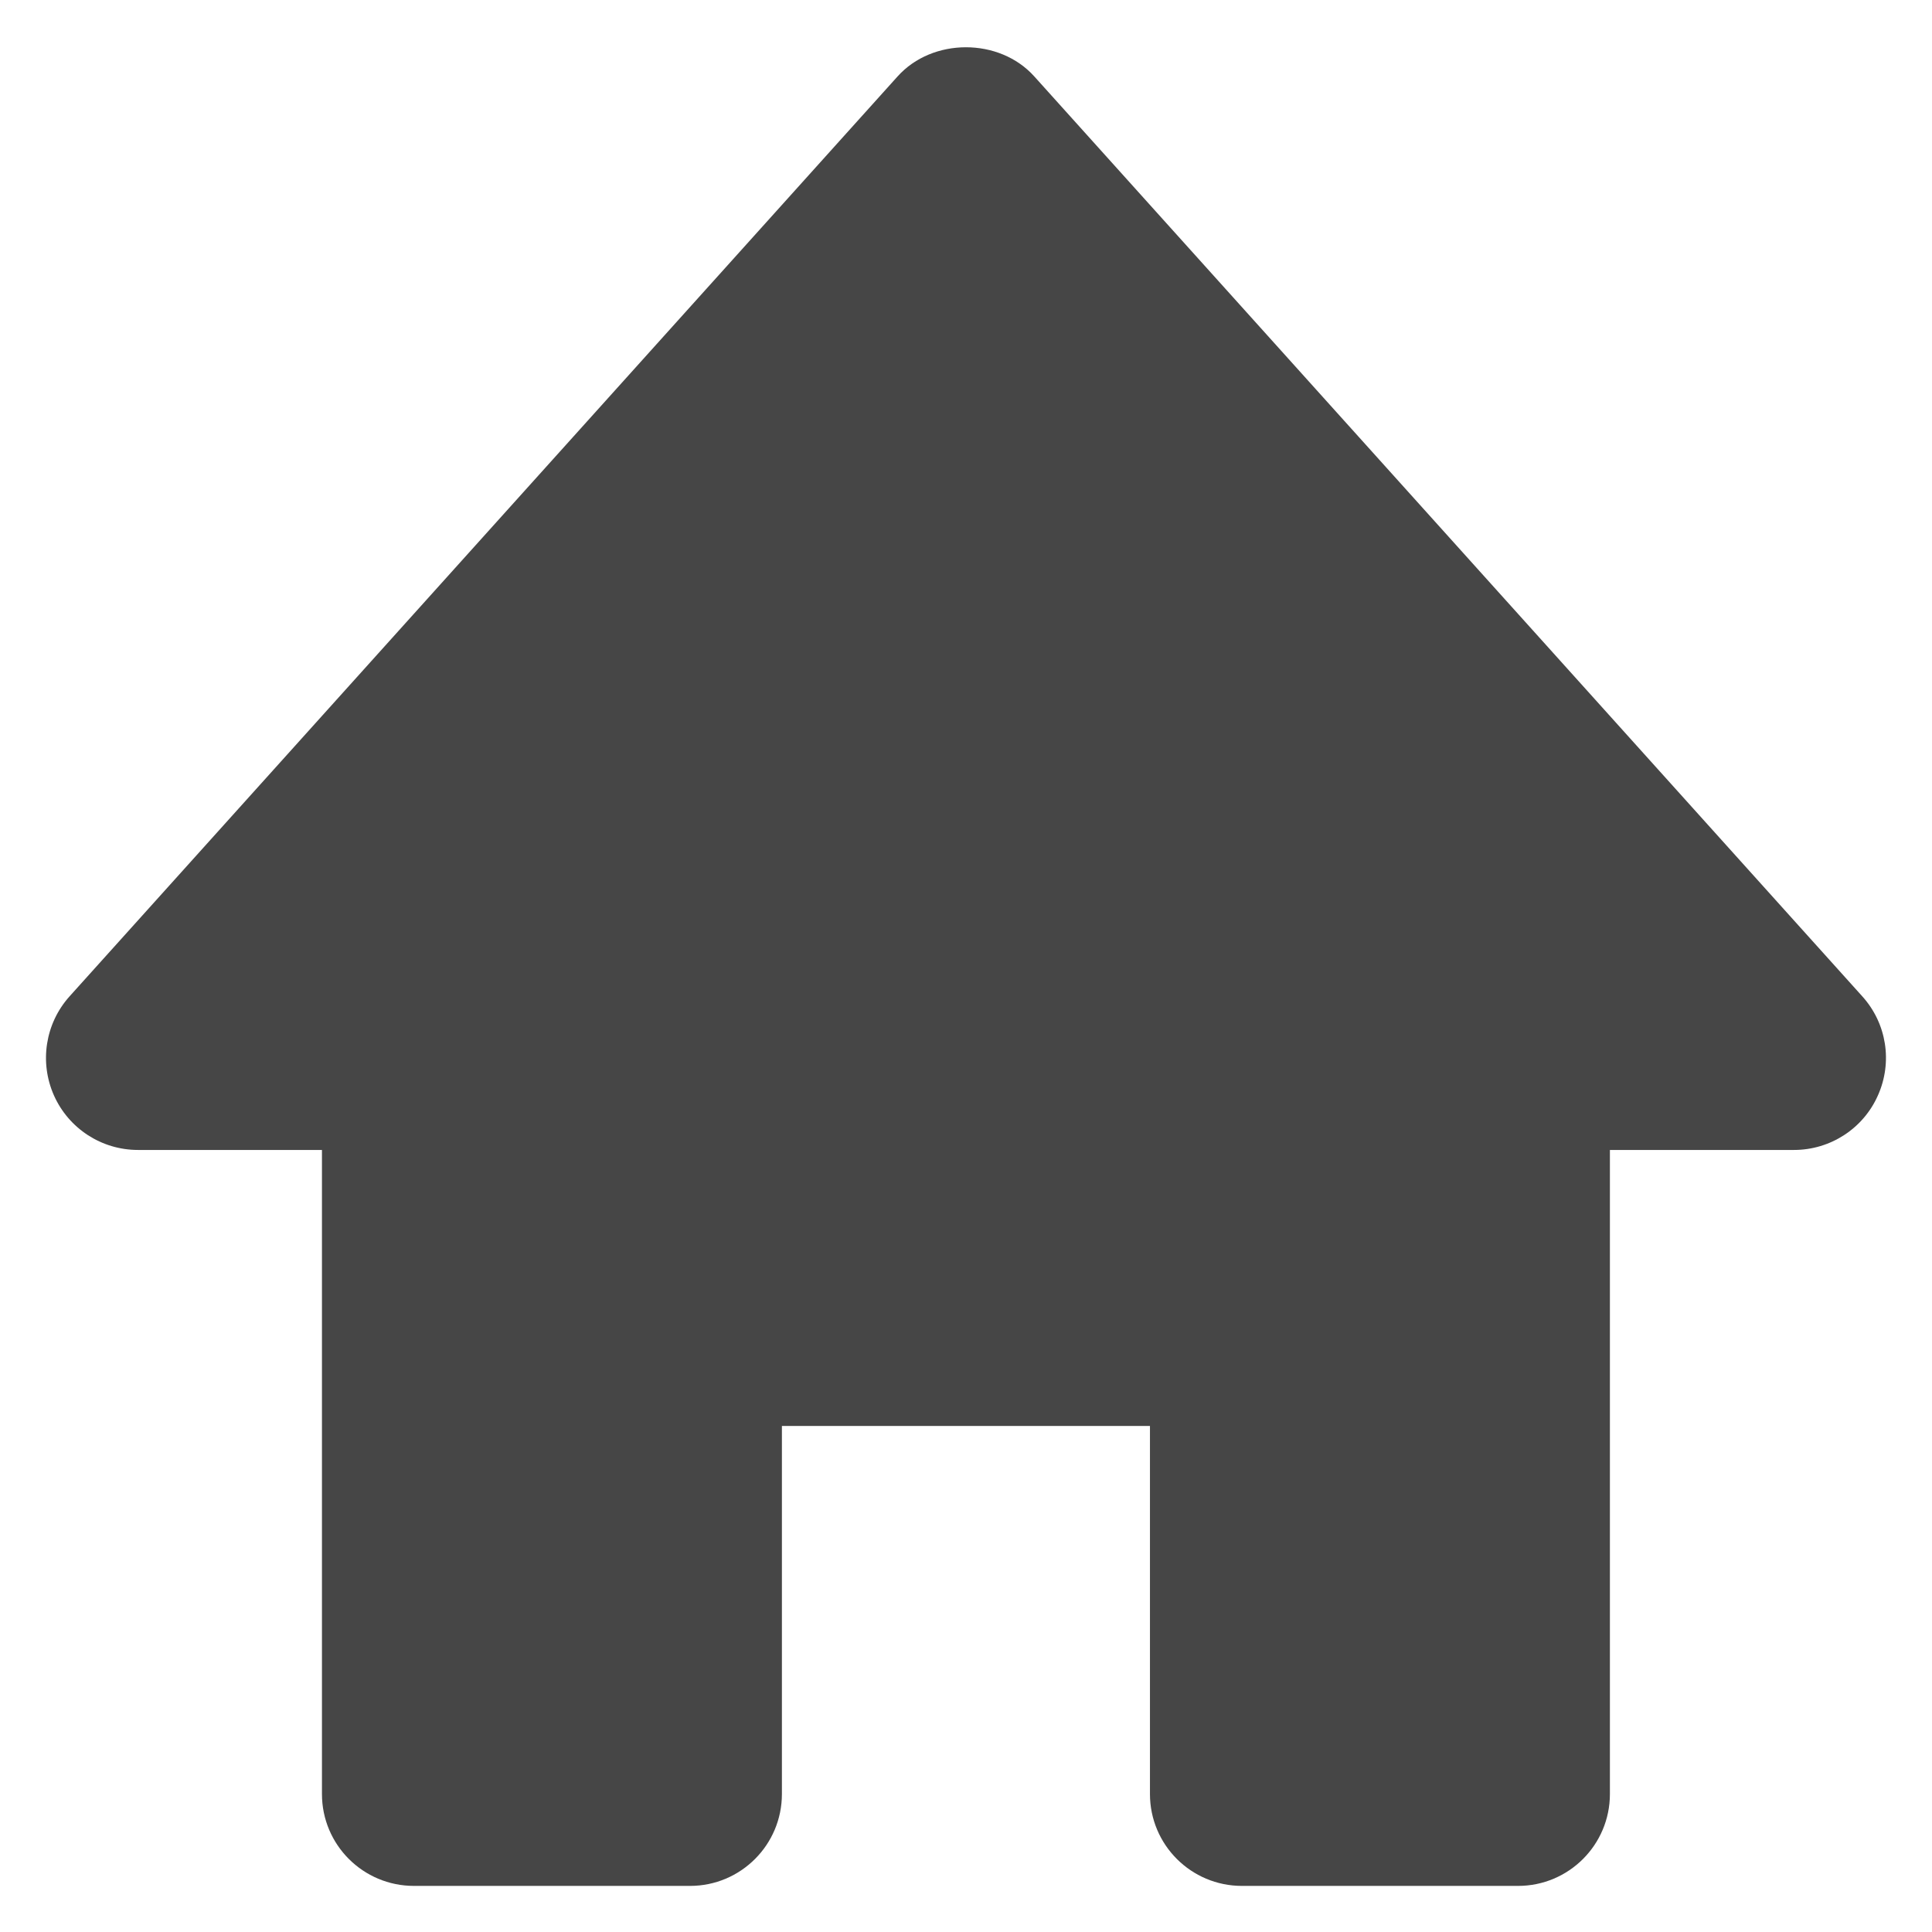 <svg width="14" height="14" viewBox="0 0 14 14" fill="none" xmlns="http://www.w3.org/2000/svg">
<path d="M13.495 7.22L7.495 0.554C7.242 0.272 6.757 0.272 6.504 0.554L0.504 7.22C0.328 7.416 0.284 7.697 0.391 7.938C0.498 8.178 0.736 8.333 1 8.333H2.333L2.333 13C2.333 13.368 2.631 13.666 3 13.666H5C5.368 13.666 5.666 13.368 5.666 13L5.666 10.333L8.333 10.333L8.333 13C8.333 13.368 8.631 13.666 9 13.666H11C11.368 13.666 11.666 13.368 11.666 13V8.333H13C13.263 8.333 13.502 8.178 13.608 7.938C13.716 7.697 13.672 7.416 13.495 7.22Z" fill="#464646"/>
</svg>
